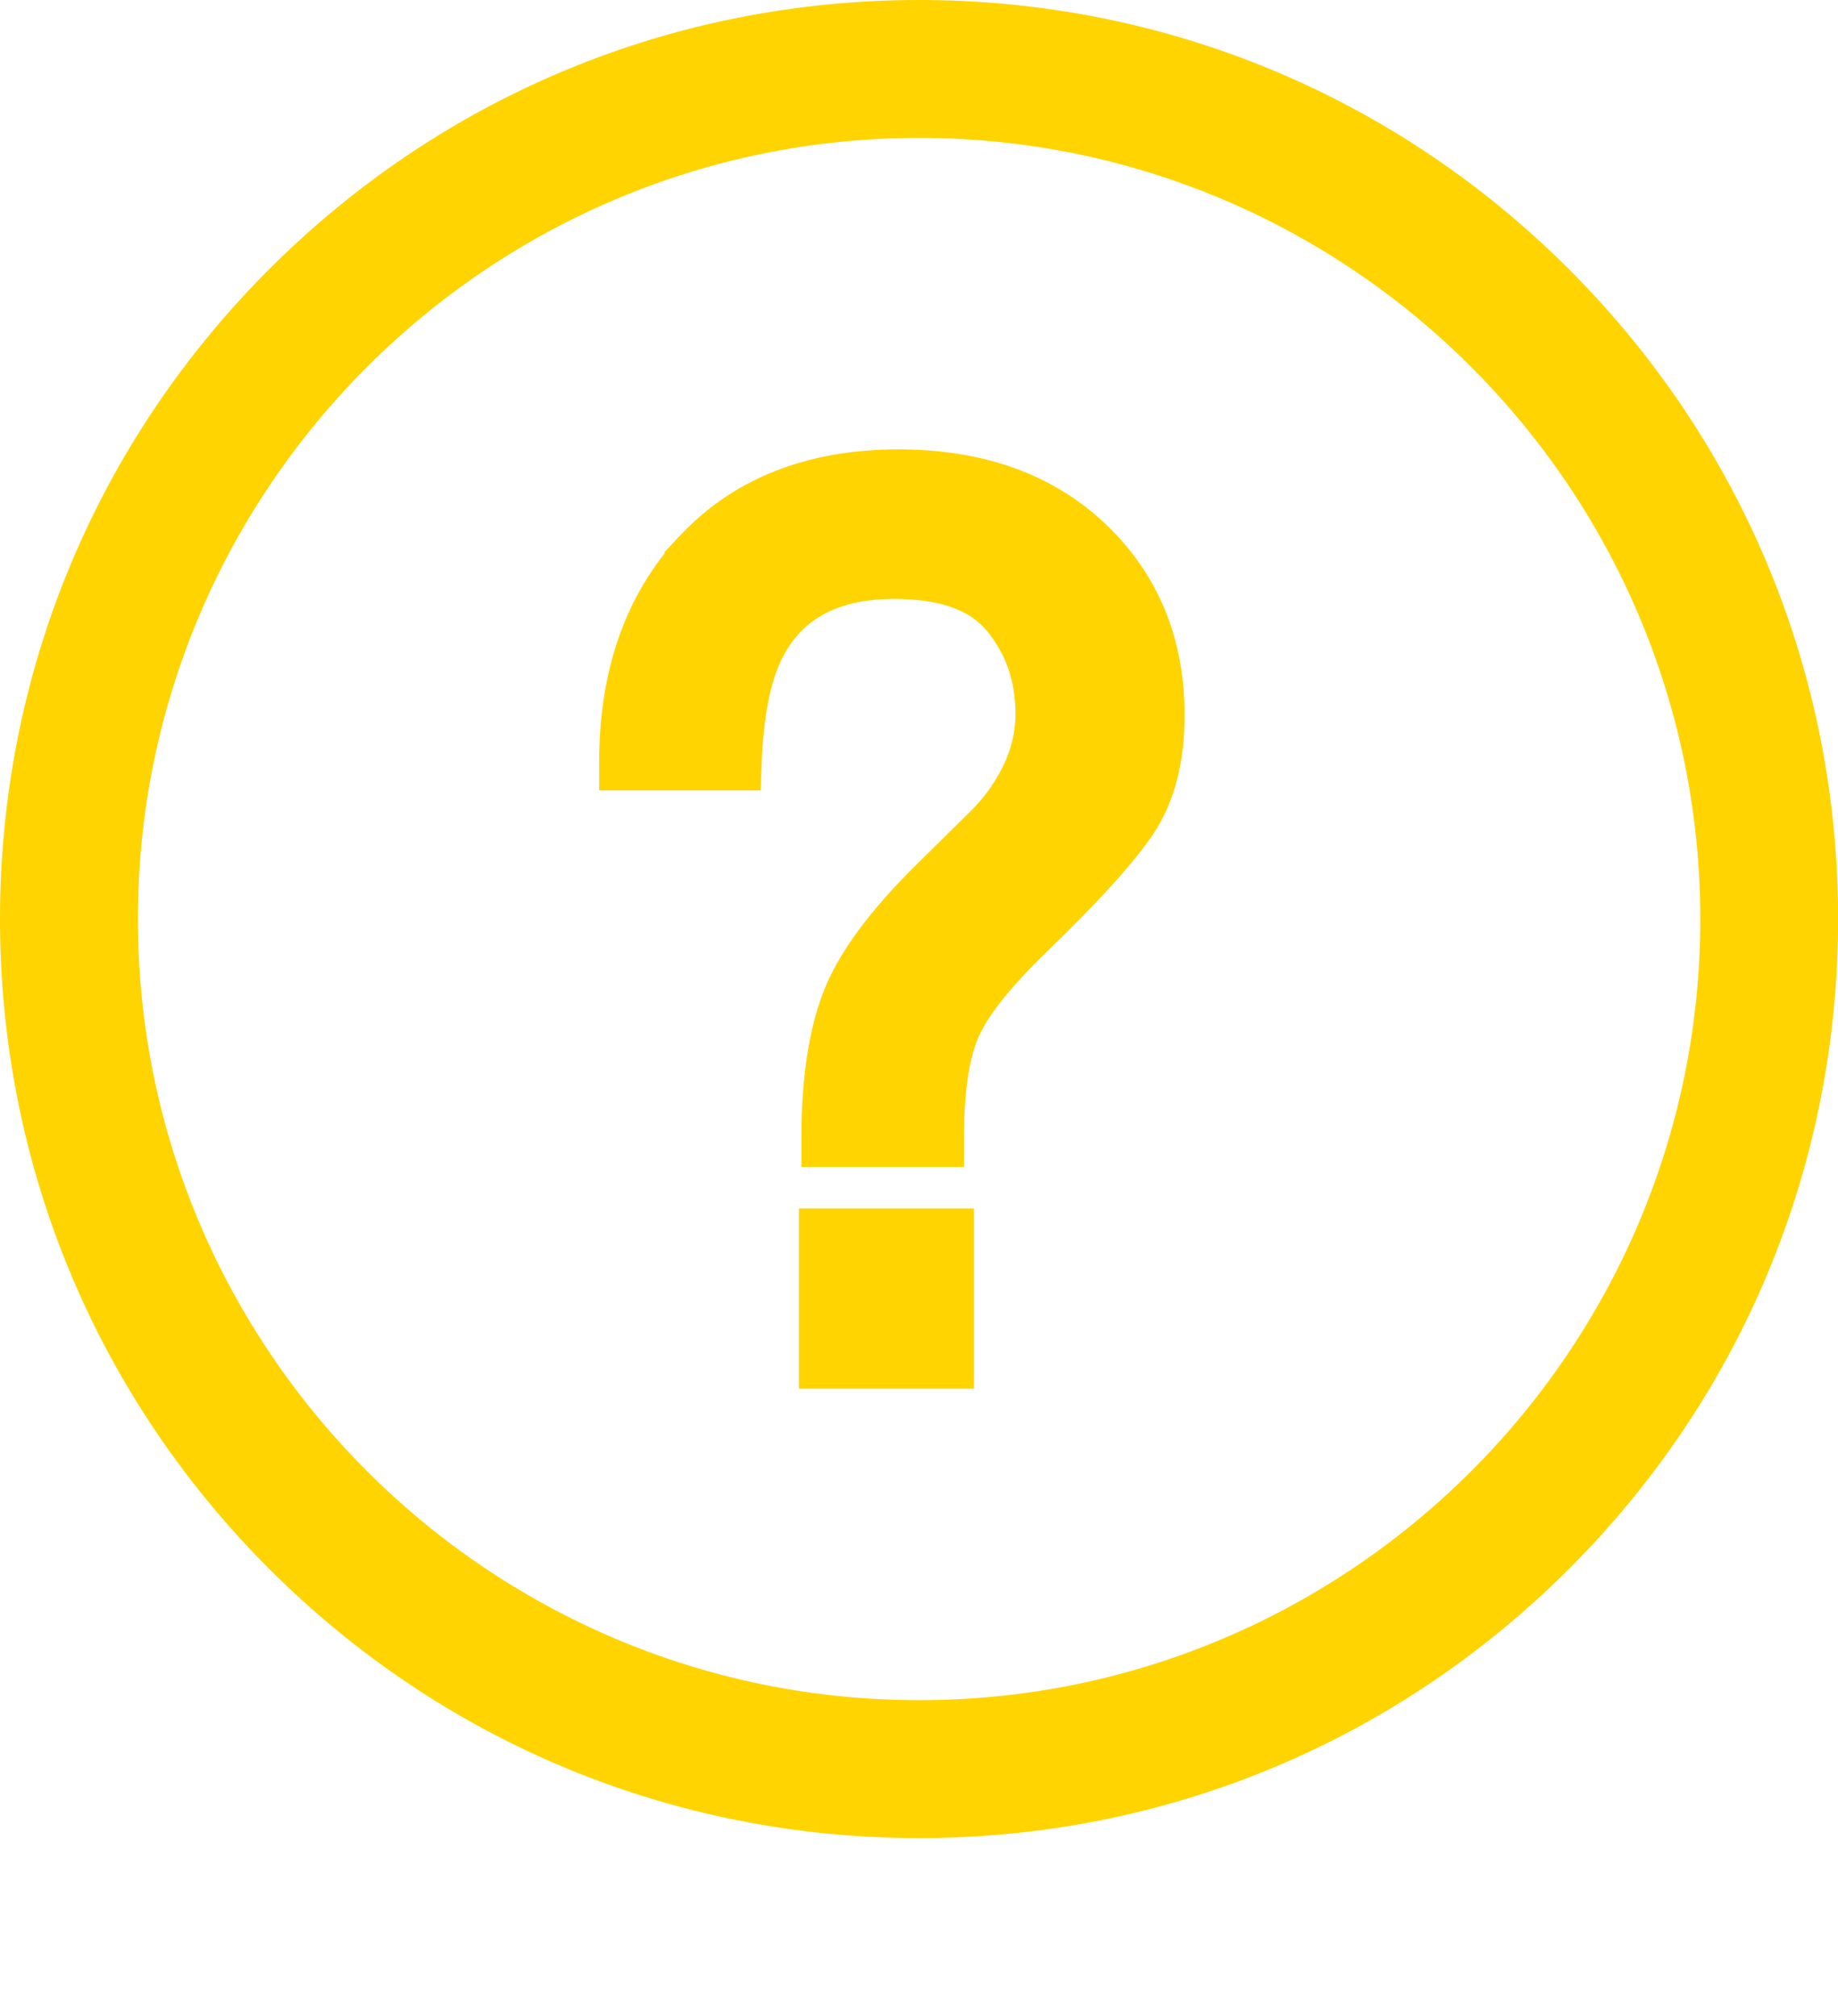 <?xml version="1.0" encoding="utf-8"?>
<!-- Generator: Adobe Illustrator 16.0.0, SVG Export Plug-In . SVG Version: 6.00 Build 0)  -->
<!DOCTYPE svg PUBLIC "-//W3C//DTD SVG 1.1//EN" "http://www.w3.org/Graphics/SVG/1.1/DTD/svg11.dtd">
<svg version="1.1" id="Capa_1" xmlns="http://www.w3.org/2000/svg" xmlns:xlink="http://www.w3.org/1999/xlink" x="0px" y="0px"
	 width="18.234px" height="20px" viewBox="0 5 18.234 20" enable-background="new 0 5 18.234 20" xml:space="preserve">
<g>
	<g>
		<path fill="#FFD400" d="M6.589,10.481l0.148-0.159l0.414,0.384c-0.07,0.075-0.115,0.124-0.149,0.16L6.589,10.481z"/>
		<path fill="#FFD400" d="M6.944,10.515c-0.069,0.074-0.114,0.123-0.148,0.158C6.859,10.606,6.944,10.515,6.944,10.515z"/>
		<path fill="#FFD400" d="M7.95,16.577v-0.282c0-0.594,0.074-1.084,0.22-1.459c0.149-0.384,0.457-0.803,0.941-1.278l0.475-0.469
			c0.12-0.113,0.218-0.233,0.292-0.357l0.002-0.003c0.13-0.212,0.194-0.424,0.194-0.646c0-0.321-0.092-0.59-0.281-0.822
			c-0.172-0.213-0.481-0.32-0.919-0.32c-0.545,0-0.908,0.188-1.108,0.576c-0.122,0.234-0.192,0.589-0.21,1.053l-0.01,0.271H5.944
			v-0.282c0-0.917,0.267-1.669,0.793-2.236C7.27,9.749,8.002,9.458,8.916,9.458c0.844,0,1.534,0.249,2.051,0.74
			c0.521,0.494,0.785,1.133,0.785,1.896c0,0.469-0.102,0.861-0.303,1.167c-0.185,0.28-0.535,0.669-1.072,1.188
			c-0.349,0.339-0.574,0.62-0.67,0.839c-0.095,0.217-0.144,0.555-0.144,1.006v0.282H7.95L7.95,16.577z"/>
		<path fill="#FFD400" d="M10.011,11.082c0.23,0.282,0.344,0.616,0.344,1c0,0.274-0.079,0.539-0.235,0.794
			c-0.086,0.145-0.199,0.285-0.34,0.418l-0.471,0.465c-0.451,0.443-0.743,0.836-0.876,1.181c-0.133,0.343-0.2,0.795-0.2,1.355h1.047
			c0-0.494,0.057-0.867,0.168-1.121c0.112-0.253,0.356-0.561,0.733-0.927c0.518-0.502,0.862-0.883,1.032-1.141
			c0.17-0.259,0.256-0.597,0.256-1.013c0-0.686-0.232-1.249-0.697-1.691c-0.465-0.441-1.083-0.661-1.856-0.661
			c-0.835,0-1.492,0.258-1.971,0.773c-0.479,0.516-0.718,1.196-0.718,2.043h1.047c0.02-0.51,0.101-0.9,0.242-1.17
			c0.25-0.486,0.703-0.73,1.359-0.73C9.403,10.658,9.782,10.8,10.011,11.082z"/>
		<path fill="#FFD400" d="M9.118,23.234c-2.436,0-4.725-0.948-6.447-2.67C0.949,18.842,0,16.553,0,14.117
			c0-2.435,0.949-4.725,2.67-6.446C4.393,5.948,6.682,5,9.118,5c2.435,0,4.725,0.948,6.447,2.671c1.722,1.722,2.67,4.012,2.67,6.446
			c0,2.436-0.948,4.725-2.67,6.447C13.842,22.286,11.553,23.234,9.118,23.234z M9.118,6.368c-4.273,0-7.75,3.477-7.75,7.749
			c0,4.273,3.477,7.749,7.75,7.749c4.273,0,7.75-3.476,7.75-7.749C16.867,9.845,13.391,6.368,9.118,6.368z"/>
		<path fill="#FFD400" d="M17.952,14.117c0-4.88-3.956-8.835-8.834-8.835c-4.879,0-8.835,3.955-8.835,8.835
			c0,4.879,3.956,8.835,8.835,8.835C13.997,22.952,17.952,18.996,17.952,14.117z M1.085,14.117c0-4.437,3.596-8.032,8.032-8.032
			c4.436,0,8.032,3.596,8.032,8.032c0,4.436-3.596,8.032-8.032,8.032C4.681,22.149,1.085,18.553,1.085,14.117z"/>
		<rect x="7.926" y="16.988" fill="#FFD400" width="1.736" height="1.788"/>
		<rect x="8.208" y="17.271" fill="#FFD400" width="1.171" height="1.224"/>
	</g>
</g>
</svg>
